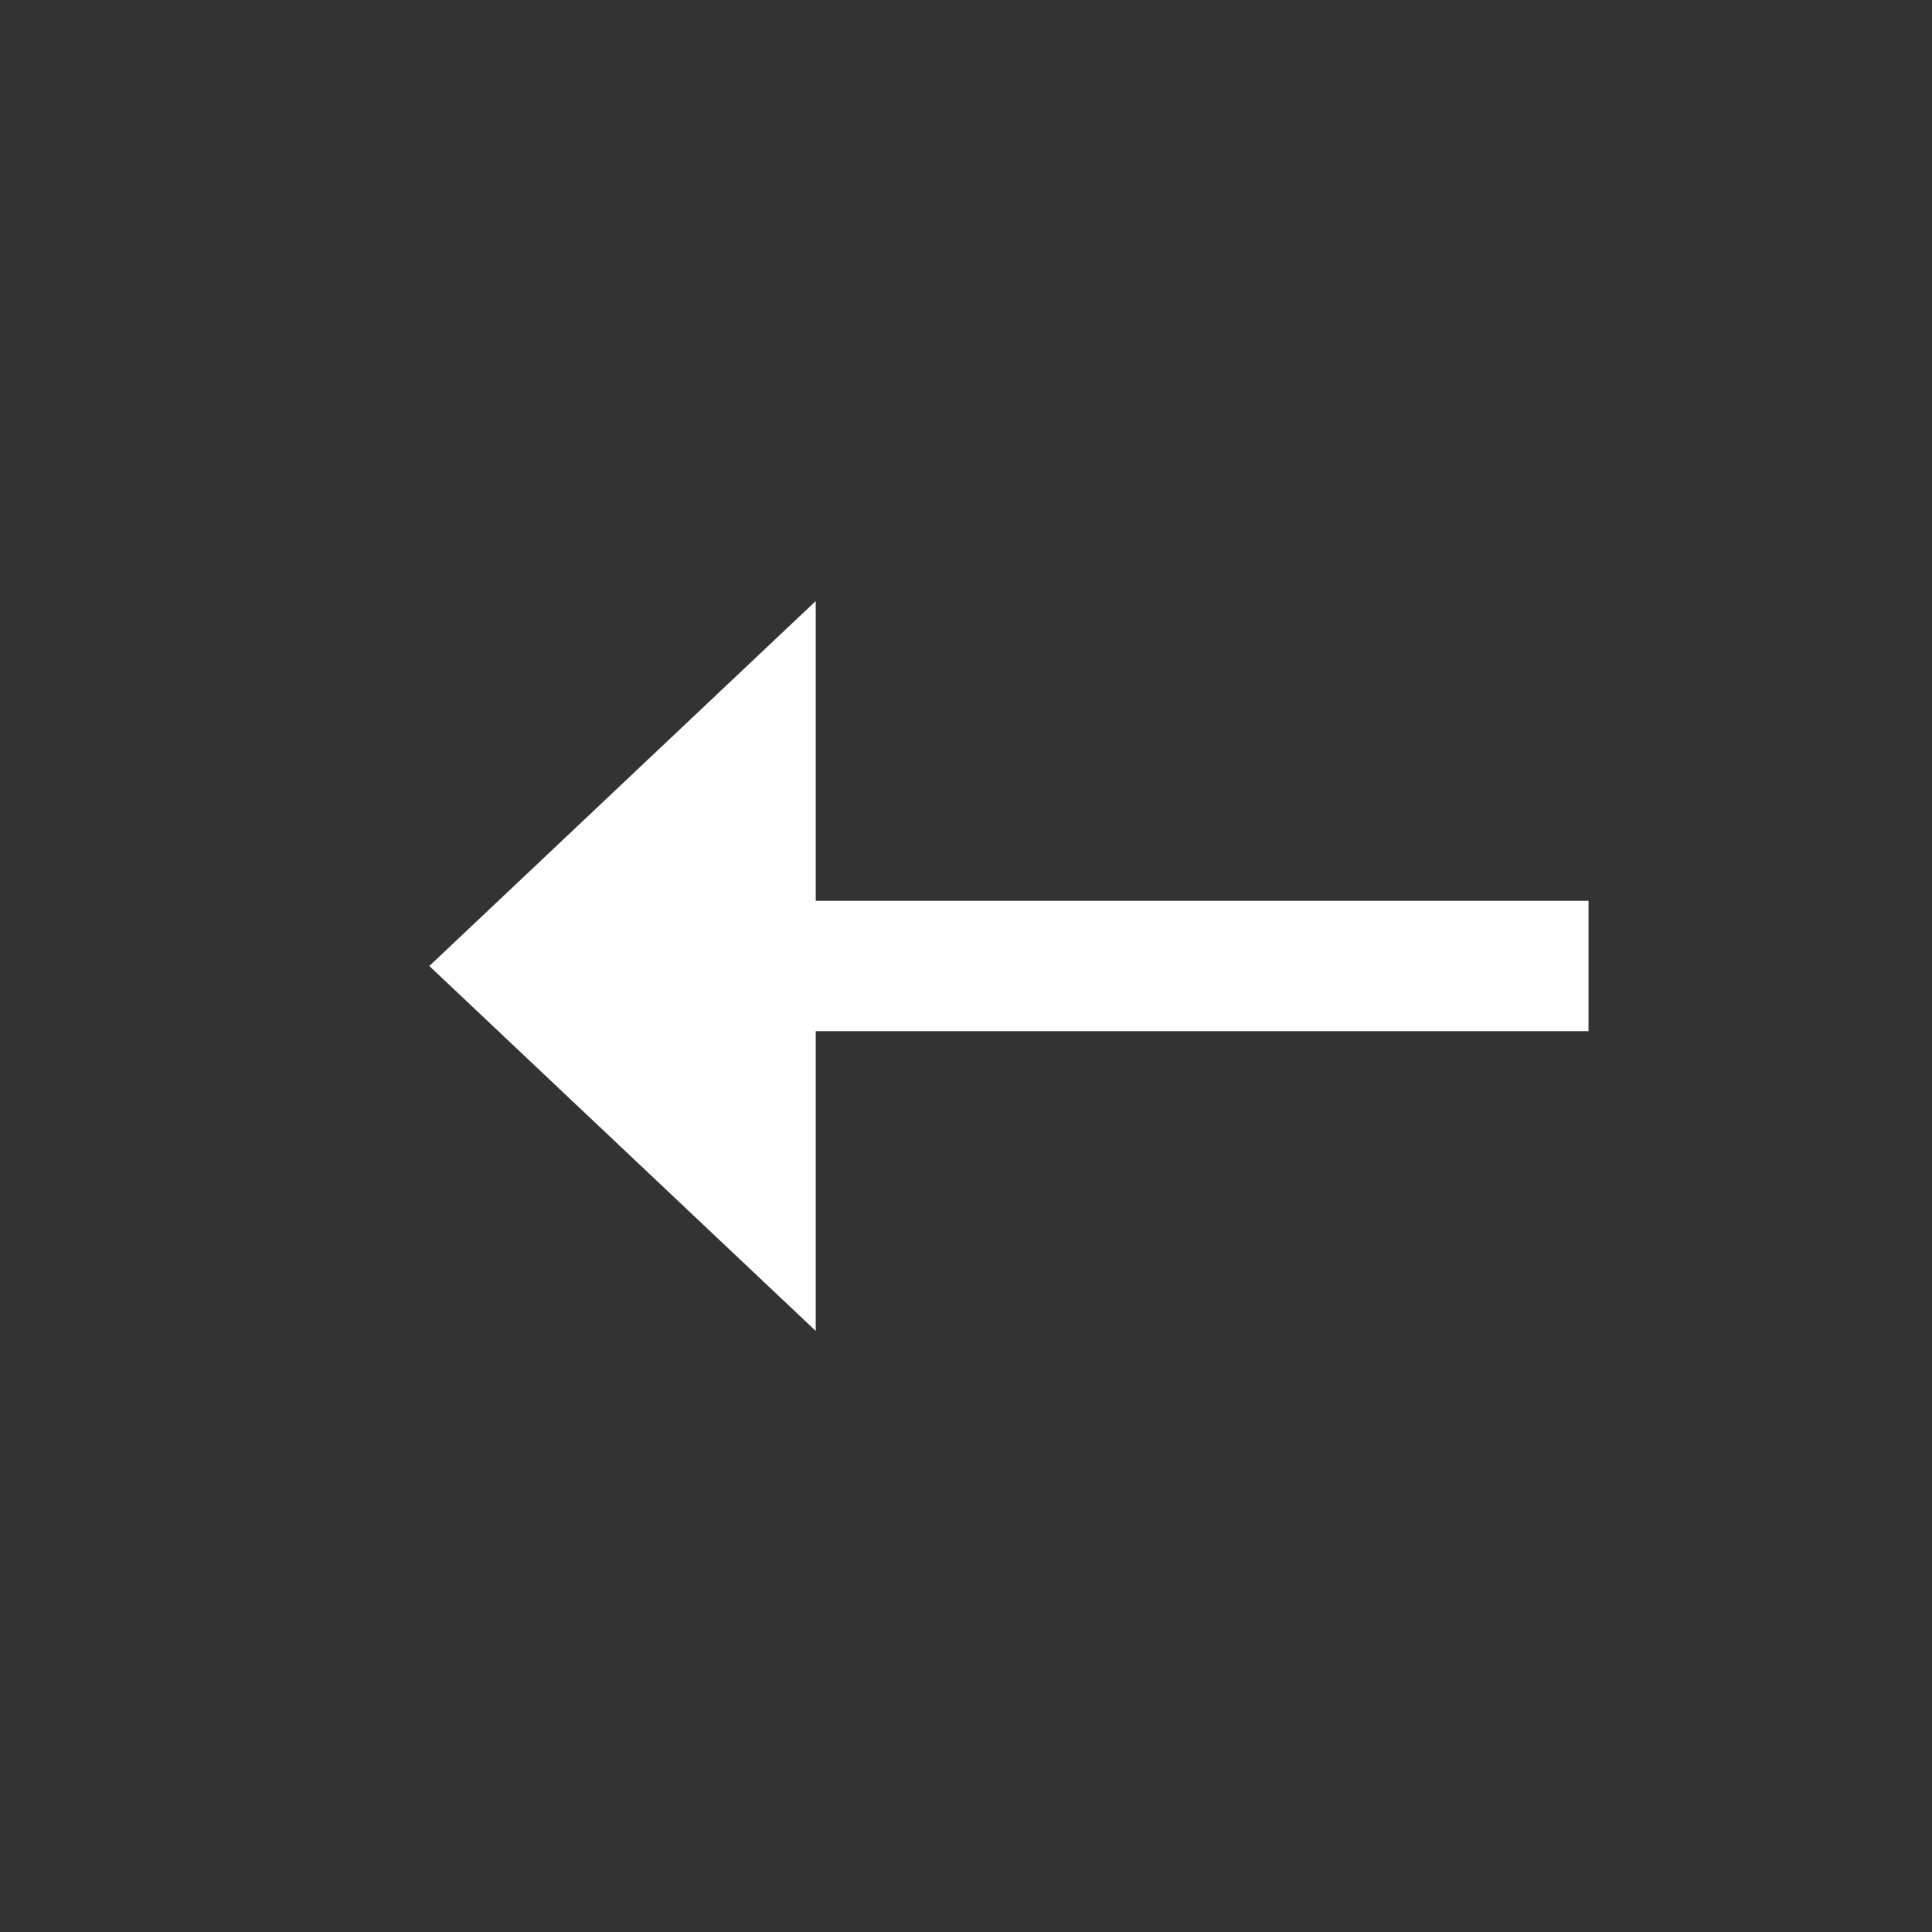 <?xml version="1.0" encoding="utf-8"?>
<svg viewBox="0 0 45 45" xmlns="http://www.w3.org/2000/svg" xmlns:bx="https://boxy-svg.com">
  <rect x="0" y="0" width="45" height="45" fill="#333333" stroke="none"/>
  <rect x="16" y="20.982" width="21" height="3.036" style="fill: rgb(255, 255, 255);"/>
  <path d="M 9.89 25.398 L 18.39 34.398 L 1.39 34.398 L 9.89 25.398 Z" style="fill: rgb(255, 255, 255);" transform="matrix(0, -1, 1, 0, -15.398, 32.39)" bx:shape="triangle 1.39 25.398 17 9 0.5 0 1@31397f6c"/>
</svg>